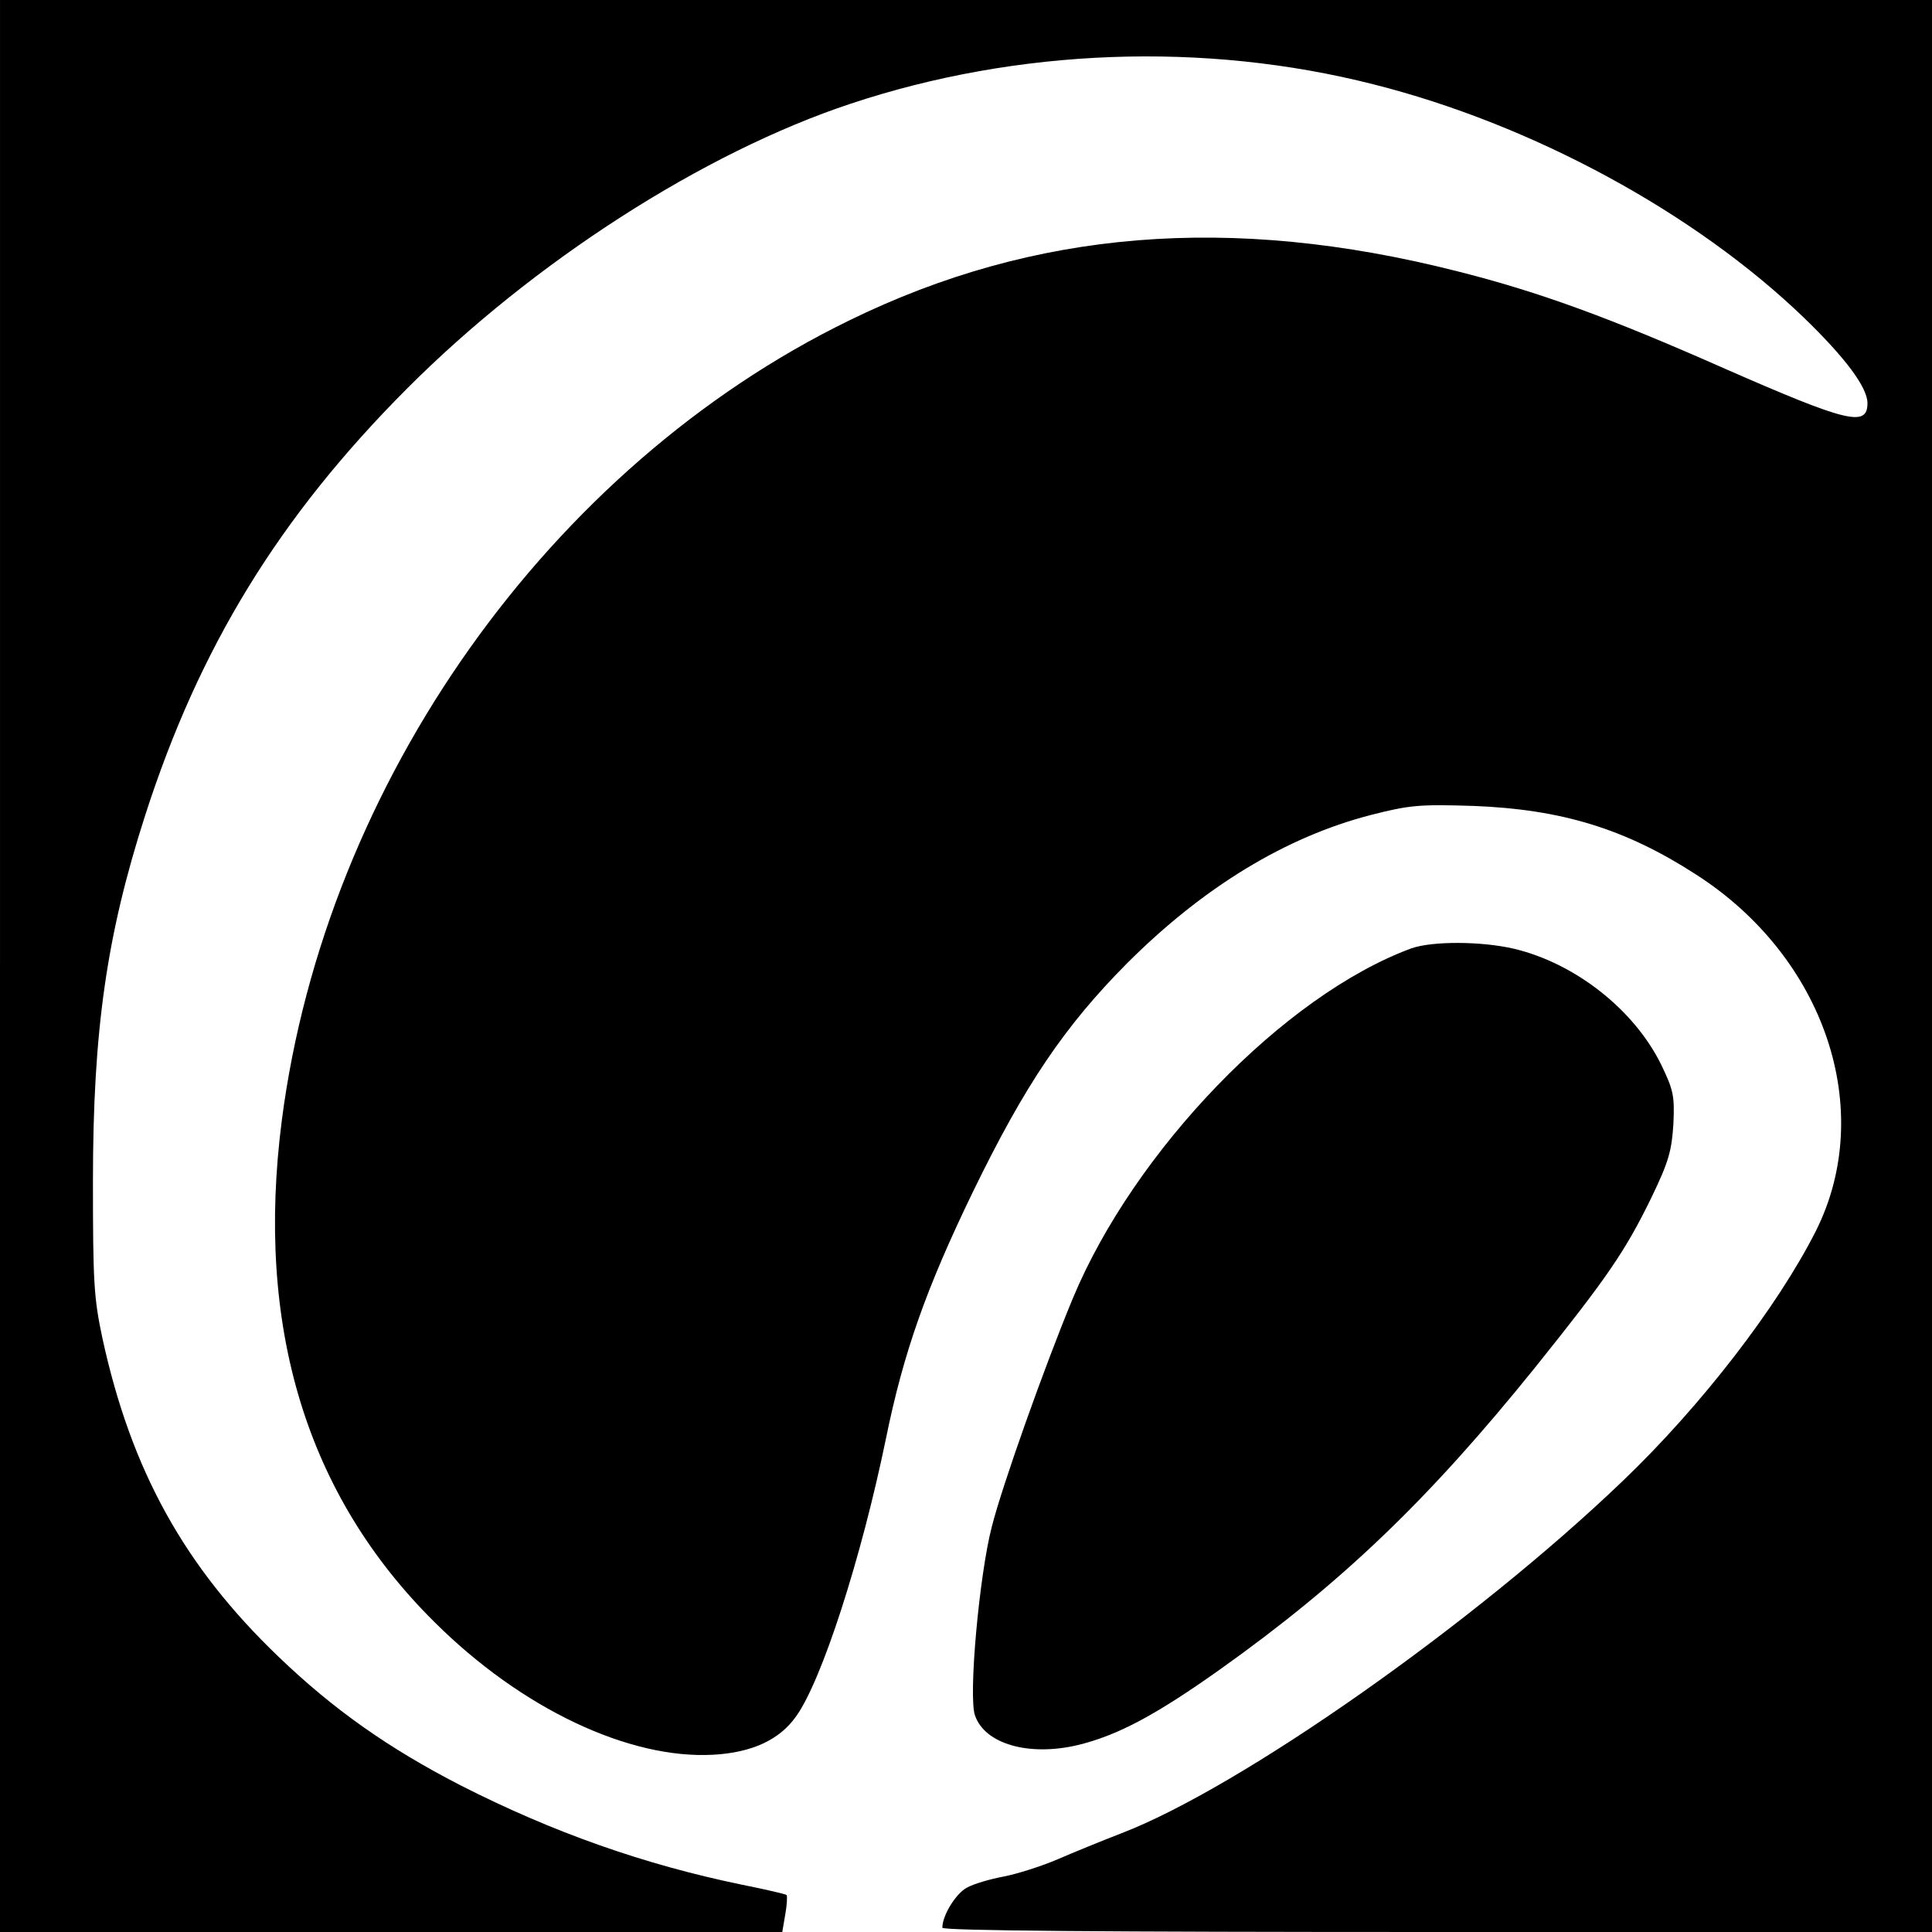 <?xml version="1.0" standalone="no"?>
<!DOCTYPE svg PUBLIC "-//W3C//DTD SVG 20010904//EN"
 "http://www.w3.org/TR/2001/REC-SVG-20010904/DTD/svg10.dtd">
<svg version="1.0" xmlns="http://www.w3.org/2000/svg"
 width="449pt" height="449pt" viewBox="0 0 449 449"
 preserveAspectRatio="xMidYMid meet">
<g transform="translate(0,449) scale(0.1,-0.1)"
fill="#000000" stroke="none">
<path d="M0 2245 l0 -2245 909 0 909 0 7 41 c4 22 5 42 3 45 -2 2 -49 13 -104
24 -228 47 -440 122 -654 231 -167 86 -295 176 -423 299 -218 209 -342 432
-409 740 -20 94 -22 131 -22 365 0 351 32 572 121 849 126 392 312 695 608
992 295 296 691 550 1032 663 388 129 822 145 1215 45 369 -93 747 -298 1001
-543 95 -92 147 -161 147 -198 0 -56 -46 -45 -331 80 -269 119 -433 179 -624
227 -525 133 -981 96 -1412 -115 -695 -339 -1216 -1073 -1318 -1858 -62 -480
57 -872 355 -1167 202 -201 452 -319 648 -308 90 5 154 35 192 89 60 83 152
369 209 646 41 201 94 350 202 573 121 249 213 385 358 531 177 177 369 294
567 345 90 23 112 25 239 21 204 -8 352 -53 516 -159 300 -192 420 -548 279
-829 -89 -176 -266 -406 -449 -581 -344 -330 -889 -713 -1166 -819 -44 -17
-110 -44 -147 -60 -37 -16 -94 -34 -125 -40 -32 -6 -70 -17 -86 -26 -25 -13
-57 -64 -57 -93 0 -7 366 -10 1150 -10 l1150 0 0 2245 0 2245 -2245 0 -2245 0
0 -2245z"/>
<path d="M3280 2286 c-296 -109 -644 -470 -787 -814 -66 -159 -164 -435 -188
-530 -29 -111 -55 -396 -39 -439 23 -66 124 -95 237 -69 92 22 180 68 332 176
284 202 485 395 731 700 170 212 211 272 272 397 40 83 47 108 51 171 3 66 0
79 -29 139 -63 127 -199 234 -341 268 -77 18 -191 18 -239 1z"/>
</g>
</svg>
